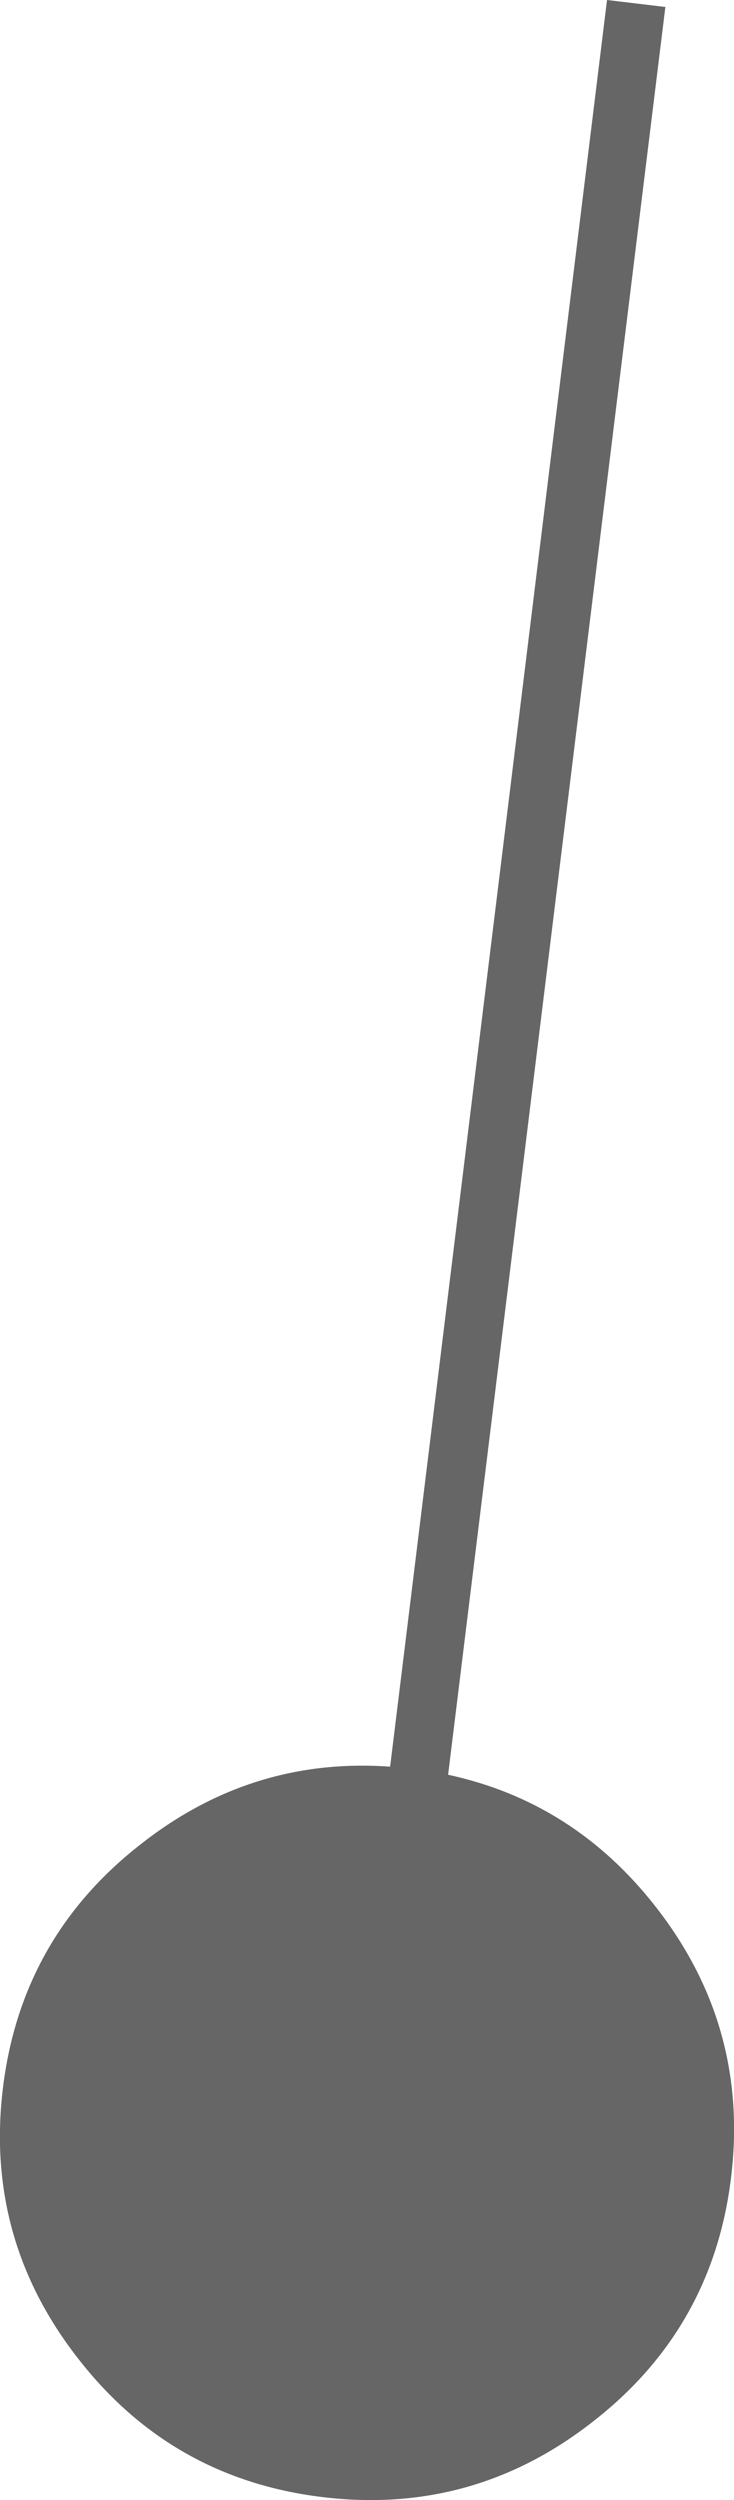 <?xml version="1.0" encoding="UTF-8" standalone="no"?>
<svg xmlns:xlink="http://www.w3.org/1999/xlink" height="340.4px" width="100.0px" xmlns="http://www.w3.org/2000/svg">
  <g transform="matrix(1.0, 0.0, 0.0, 1.0, 50.0, 290.4)">
    <path d="M32.7 -290.4 L40.65 -289.45 11.05 -48.75 Q28.2 -45.05 39.35 -30.75 52.1 -14.45 49.6 6.1 47.1 26.65 30.75 39.35 14.45 52.1 -6.1 49.6 -26.65 47.1 -39.35 30.75 -52.1 14.45 -49.6 -6.1 -47.1 -26.65 -30.75 -39.35 -15.65 -51.2 3.15 -49.85 L32.7 -290.4" fill="#666666" fill-rule="evenodd" stroke="none"/>
  </g>
</svg>
